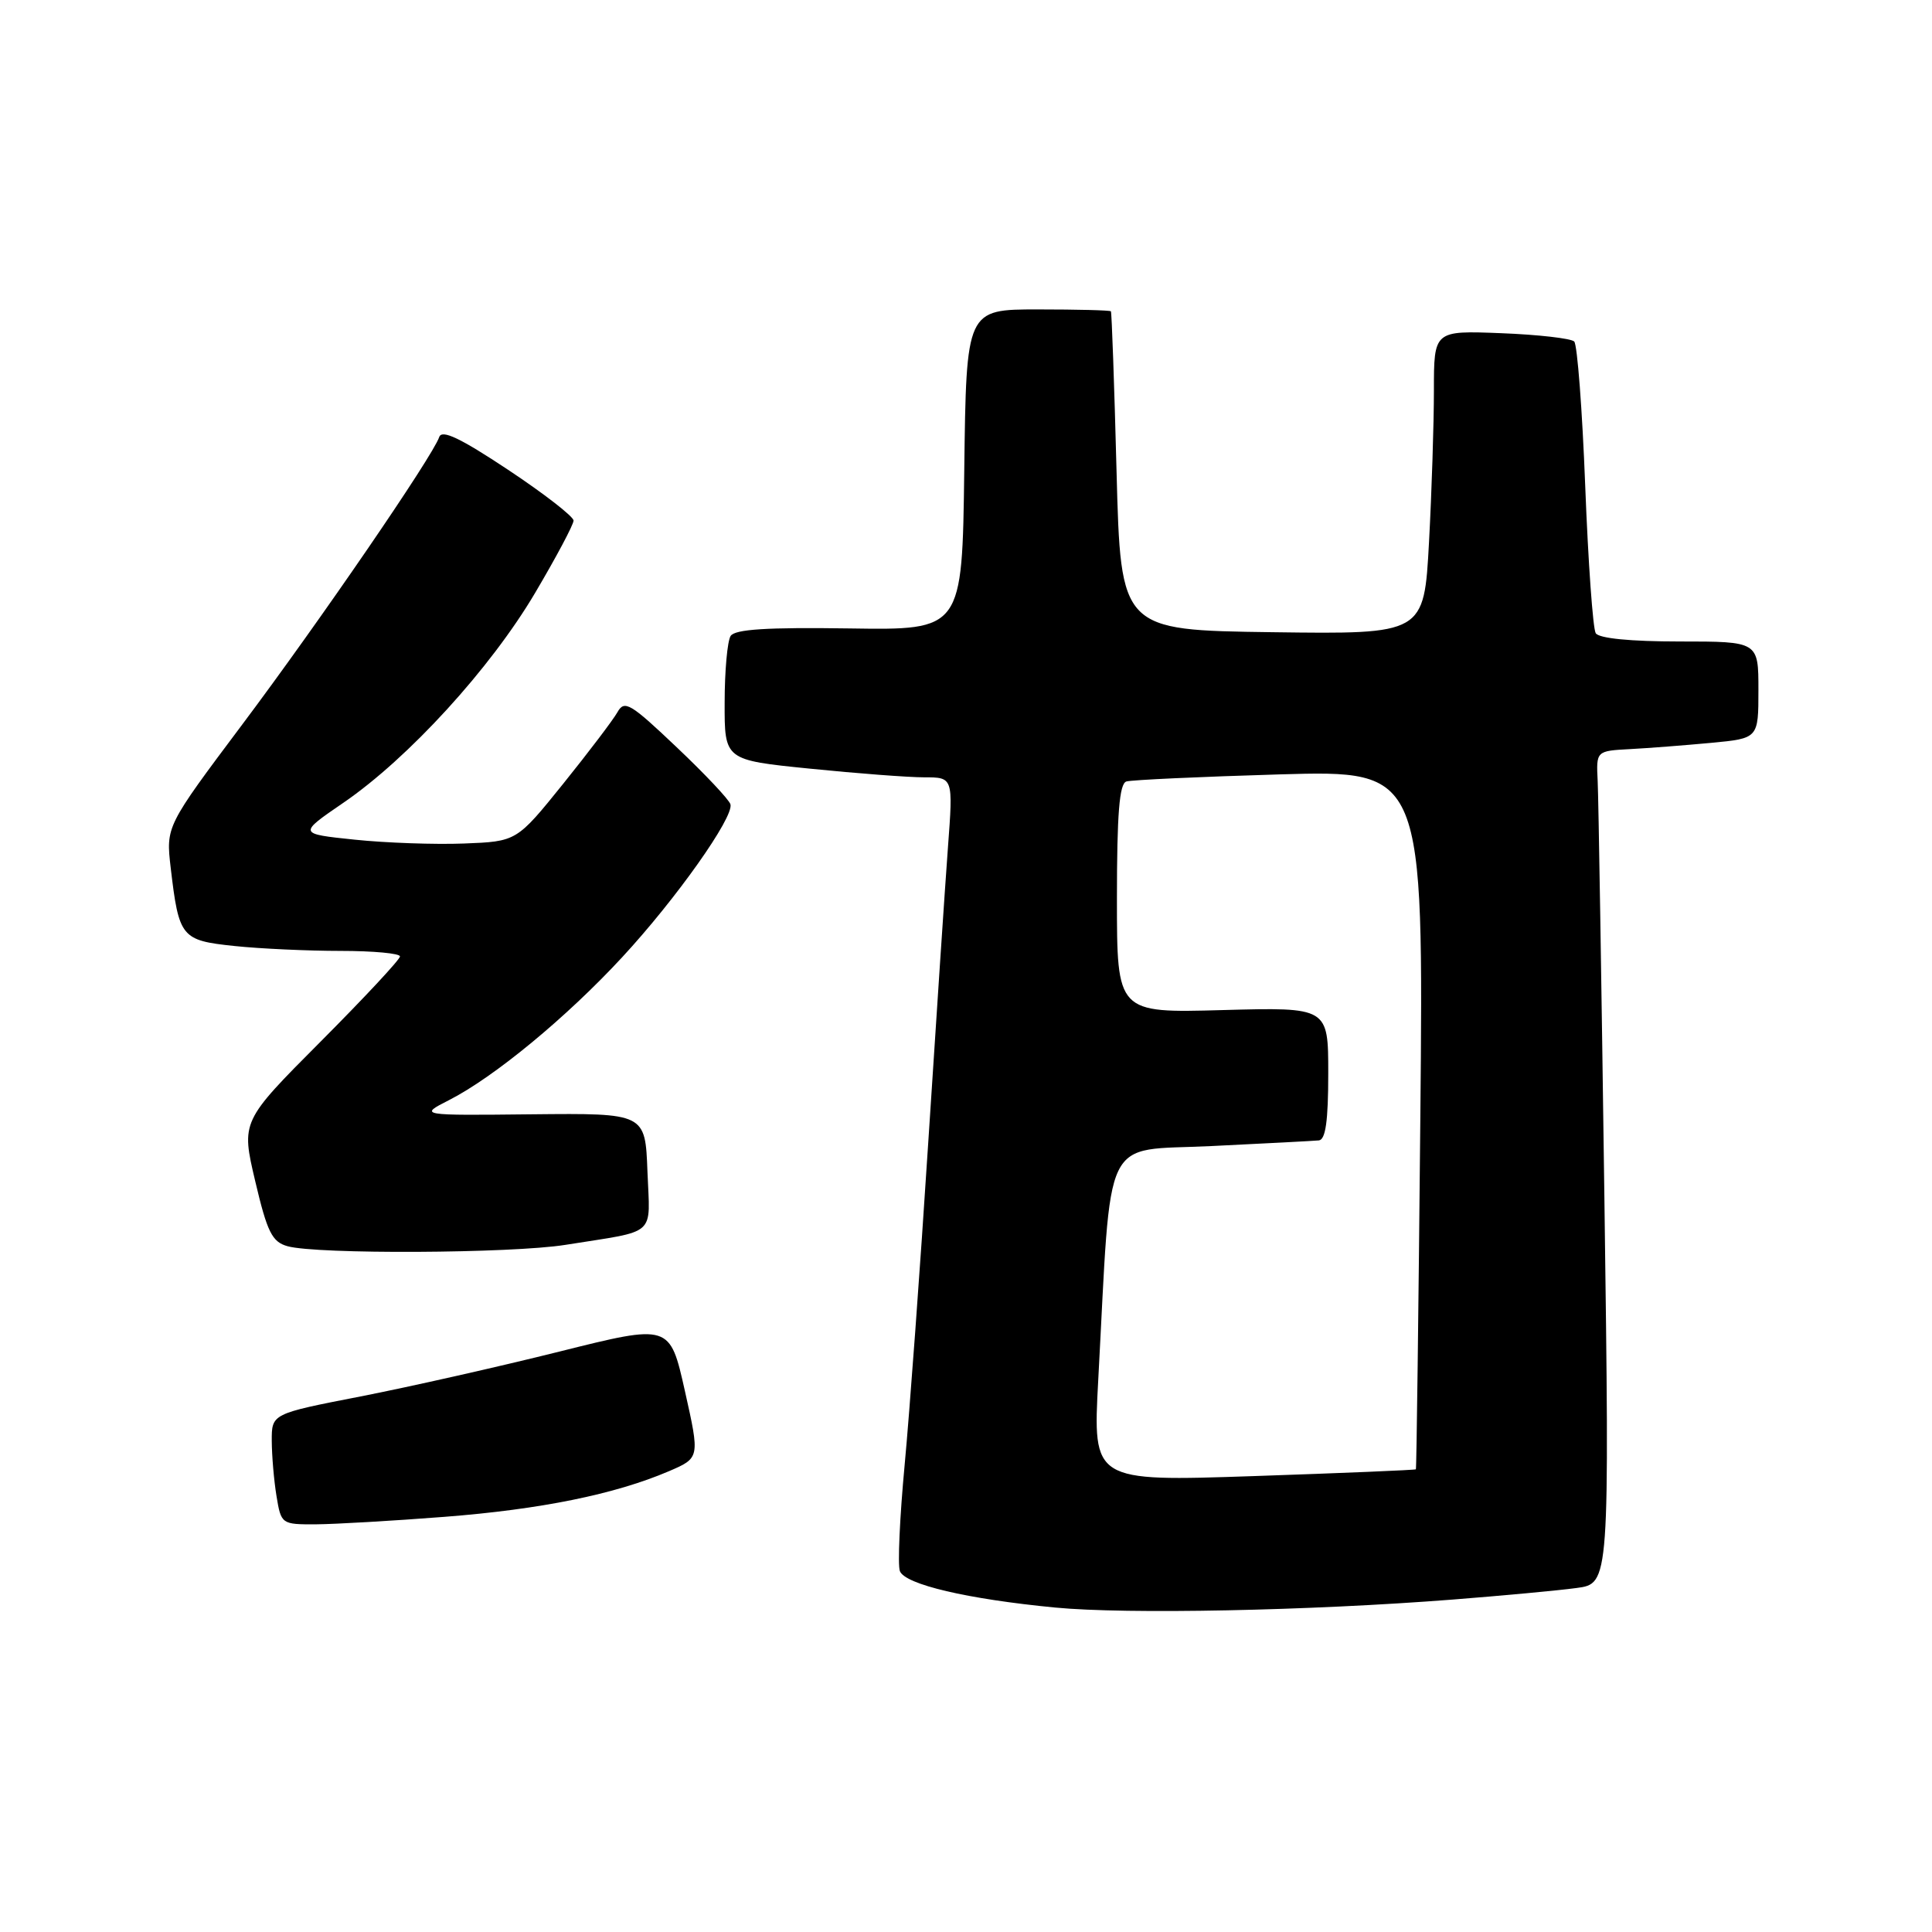 <?xml version="1.0" encoding="UTF-8" standalone="no"?>
<!DOCTYPE svg PUBLIC "-//W3C//DTD SVG 1.1//EN" "http://www.w3.org/Graphics/SVG/1.1/DTD/svg11.dtd" >
<svg xmlns="http://www.w3.org/2000/svg" xmlns:xlink="http://www.w3.org/1999/xlink" version="1.1" viewBox="0 0 256 256">
 <g >
 <path fill="currentColor"
d=" M 192.50 211.95 C 199.10 211.43 206.48 210.75 208.89 210.42 C 213.28 209.84 213.28 209.84 212.59 158.67 C 212.21 130.53 211.81 105.70 211.70 103.50 C 211.50 99.50 211.50 99.50 216.00 99.26 C 218.47 99.13 223.31 98.75 226.75 98.43 C 233.00 97.84 233.00 97.84 233.00 91.42 C 233.00 85.00 233.00 85.00 222.56 85.00 C 216.06 85.00 211.86 84.59 211.44 83.90 C 211.07 83.30 210.44 74.52 210.05 64.40 C 209.66 54.28 209.00 45.66 208.59 45.25 C 208.17 44.84 203.82 44.34 198.92 44.15 C 190.00 43.80 190.00 43.80 190.00 51.74 C 190.00 56.11 189.71 65.17 189.35 71.86 C 188.69 84.04 188.69 84.04 168.60 83.77 C 148.50 83.50 148.50 83.50 147.95 62.50 C 147.65 50.95 147.31 41.39 147.20 41.25 C 147.09 41.11 142.73 41.00 137.52 41.00 C 128.04 41.00 128.04 41.00 127.77 62.25 C 127.50 83.50 127.50 83.50 112.54 83.27 C 101.61 83.11 97.38 83.38 96.81 84.27 C 96.38 84.95 96.02 88.92 96.02 93.10 C 96.00 100.71 96.00 100.71 107.31 101.85 C 113.53 102.48 120.35 103.00 122.46 103.00 C 126.30 103.00 126.30 103.00 125.61 112.25 C 125.23 117.34 124.06 135.00 122.99 151.50 C 121.93 168.00 120.52 187.18 119.87 194.11 C 119.22 201.05 118.93 207.38 119.24 208.18 C 119.92 209.95 128.18 211.89 139.83 213.01 C 149.28 213.92 173.54 213.43 192.50 211.95 Z  M 58.88 200.99 C 71.67 200.00 81.48 198.00 88.62 194.95 C 92.74 193.18 92.74 193.18 90.75 184.30 C 88.76 175.43 88.76 175.43 74.13 179.09 C 66.08 181.10 54.21 183.78 47.75 185.04 C 36.00 187.33 36.00 187.33 36.01 190.92 C 36.02 192.89 36.30 196.19 36.64 198.25 C 37.25 201.96 37.31 202.00 41.88 201.98 C 44.42 201.96 52.07 201.52 58.88 200.99 Z  M 74.92 164.95 C 87.25 162.98 86.12 163.99 85.79 155.22 C 85.50 147.50 85.50 147.50 70.50 147.65 C 55.50 147.81 55.50 147.81 59.50 145.77 C 65.47 142.73 75.07 134.81 82.44 126.84 C 89.57 119.14 97.25 108.29 96.79 106.58 C 96.63 105.98 93.43 102.58 89.67 99.02 C 83.51 93.17 82.74 92.71 81.81 94.38 C 81.24 95.39 78.00 99.66 74.62 103.86 C 68.46 111.50 68.46 111.50 61.48 111.77 C 57.64 111.92 51.12 111.69 47.00 111.26 C 39.50 110.48 39.50 110.48 45.50 106.37 C 54.12 100.47 65.00 88.56 70.90 78.57 C 73.71 73.82 76.00 69.51 76.00 68.98 C 76.00 68.45 72.10 65.42 67.34 62.26 C 61.00 58.05 58.55 56.88 58.20 57.91 C 57.34 60.46 42.42 82.24 32.10 96.00 C 21.98 109.50 21.98 109.50 22.62 115.00 C 23.71 124.24 24.01 124.61 31.06 125.35 C 34.49 125.71 40.83 126.00 45.15 126.00 C 49.47 126.00 53.00 126.33 53.00 126.73 C 53.00 127.14 48.26 132.22 42.47 138.03 C 31.95 148.59 31.95 148.59 33.82 156.52 C 35.41 163.27 36.05 164.56 38.10 165.13 C 41.99 166.22 67.77 166.09 74.92 164.95 Z  M 145.52 182.90 C 147.32 149.54 145.85 152.58 160.50 151.86 C 167.65 151.51 174.06 151.18 174.75 151.11 C 175.65 151.03 176.00 148.52 176.00 142.23 C 176.00 133.46 176.00 133.46 162.00 133.84 C 148.00 134.23 148.00 134.23 148.00 119.08 C 148.00 107.84 148.32 103.84 149.25 103.55 C 149.94 103.34 159.08 102.92 169.57 102.61 C 188.64 102.06 188.64 102.06 188.20 148.28 C 187.96 173.70 187.70 194.58 187.61 194.69 C 187.53 194.79 177.86 195.19 166.13 195.59 C 144.80 196.31 144.80 196.31 145.52 182.90 Z "/>
</g>
</svg>